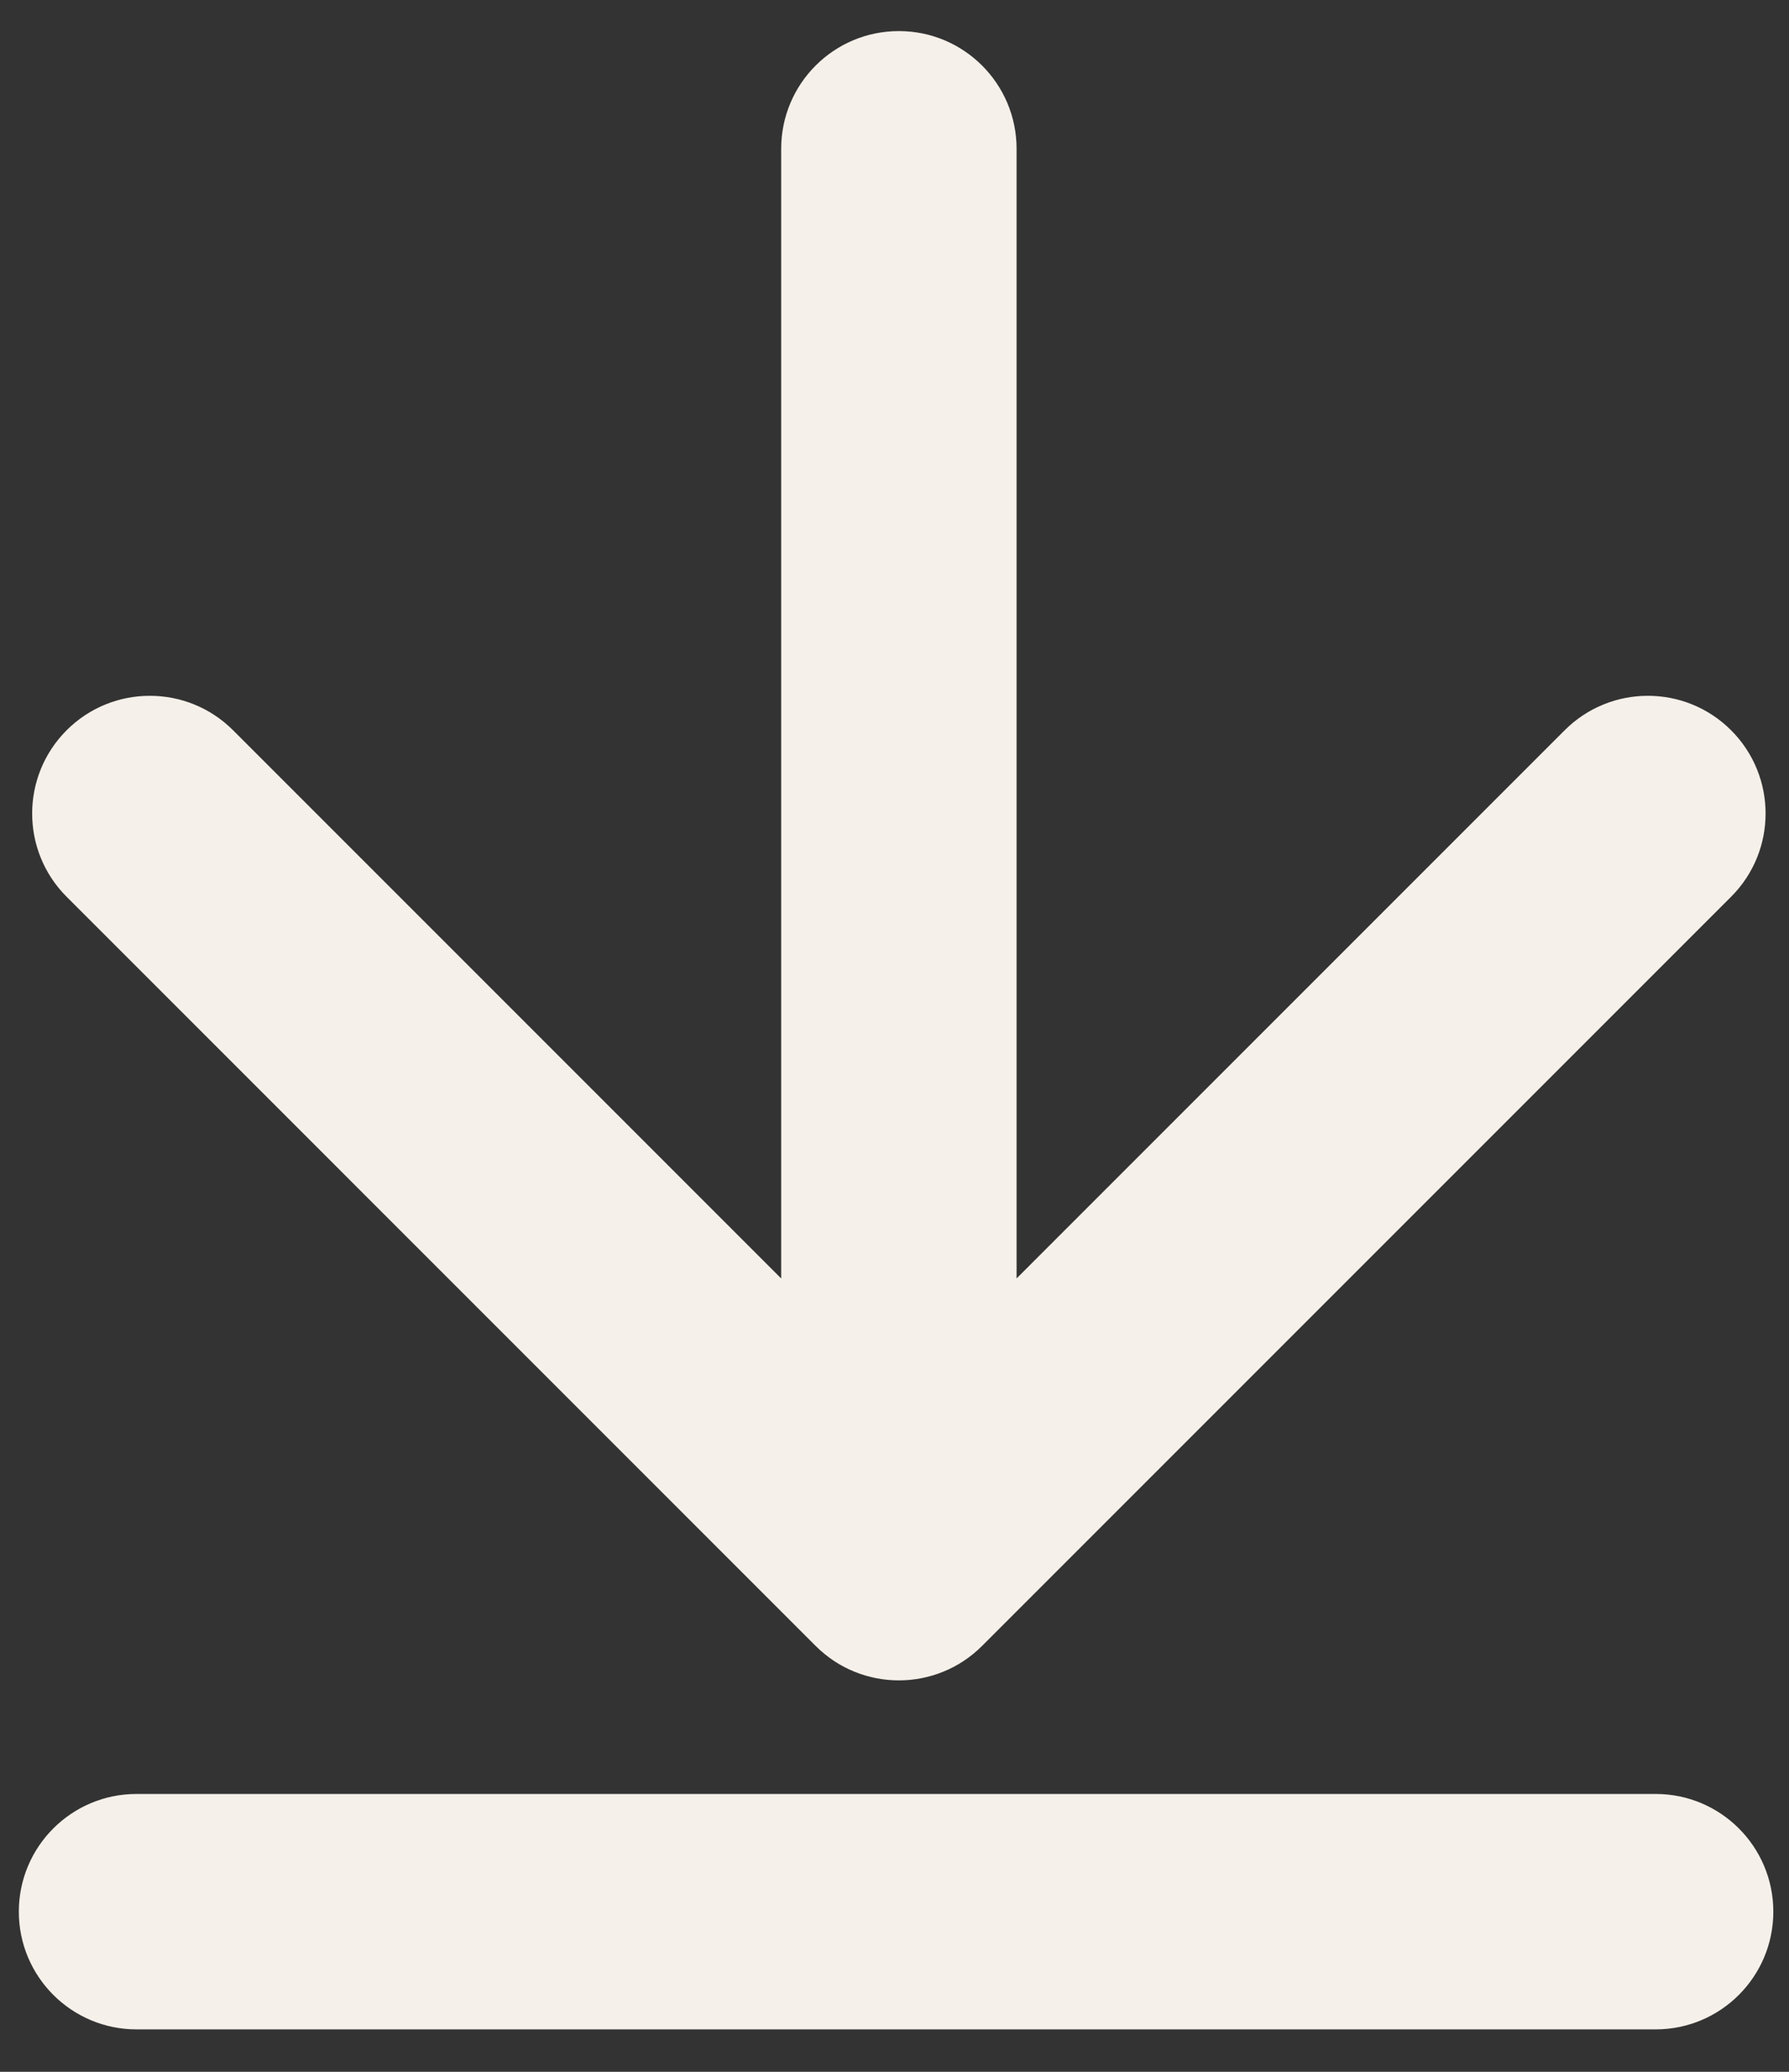 <svg width="38" height="44" viewBox="0 0 38 44" fill="none" xmlns="http://www.w3.org/2000/svg">
<rect x="0" y="0" width="38" height="44" fill="#333333" stroke="none"/>
<path fill-rule="evenodd" clip-rule="evenodd" d="M19.093 0.66C20.473 0.66 21.593 1.779 21.593 3.16V27.151L33.235 15.509C34.211 14.533 35.794 14.533 36.77 15.509C37.747 16.486 37.747 18.069 36.77 19.045L20.86 34.955C19.884 35.931 18.301 35.931 17.325 34.955L1.415 19.045C0.439 18.069 0.439 16.486 1.415 15.509C2.391 14.533 3.974 14.533 4.951 15.509L16.593 27.151V3.16C16.593 1.779 17.712 0.66 19.093 0.66ZM0.4 40.599C0.4 39.218 1.52 38.099 2.9 38.099H35.167C36.548 38.099 37.667 39.218 37.667 40.599C37.667 41.98 36.548 43.099 35.167 43.099H2.9C1.52 43.099 0.4 41.98 0.4 40.599Z" fill="#F5F0E9"/>
</svg>
